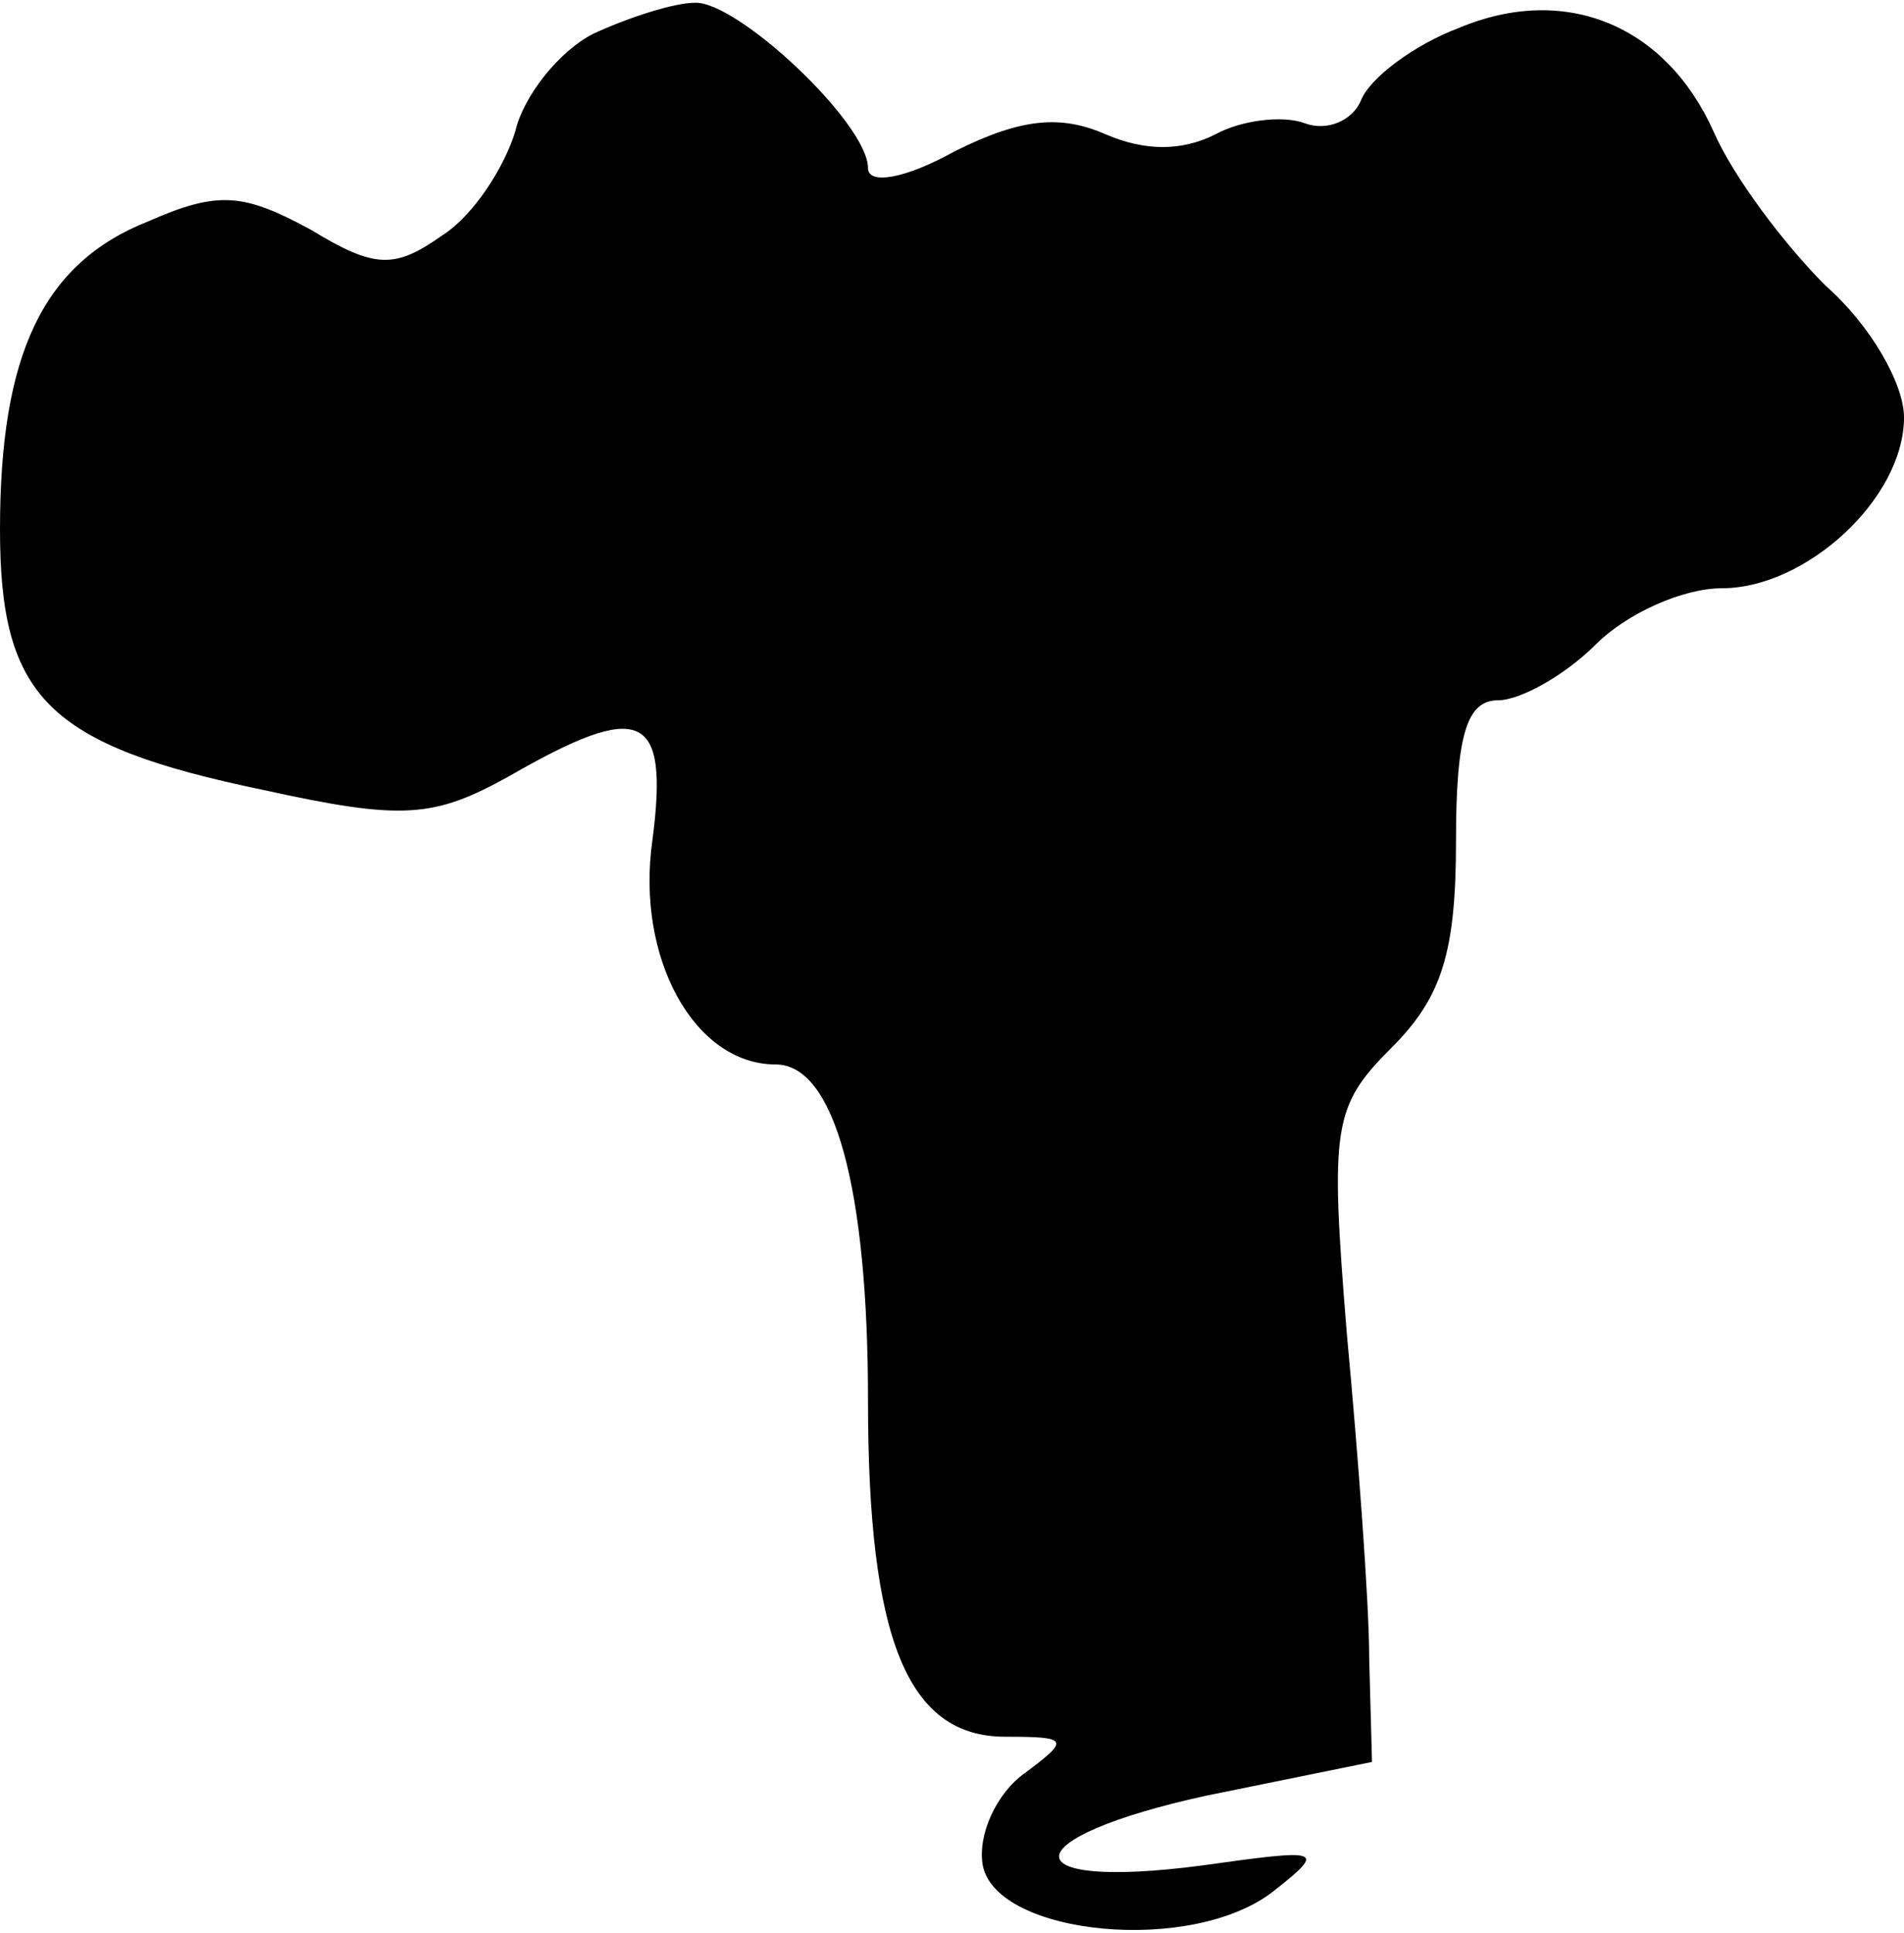 <?xml version="1.0" standalone="no"?>
<!DOCTYPE svg PUBLIC "-//W3C//DTD SVG 20010904//EN"
 "http://www.w3.org/TR/2001/REC-SVG-20010904/DTD/svg10.dtd">
<svg version="1.0" xmlns="http://www.w3.org/2000/svg"
 width="68pt" height="69pt" viewBox="0 0 68 69"
 preserveAspectRatio="xMidYMid meet">
<g transform="translate(0,69) scale(0.1,-0.1)"
fill="#000000" stroke="none">
<path fill="#000000" stroke="none" d="M212 678 c-12 -6 -25 -22 -28 -35 -4
-13 -15 -30 -26 -37 -17 -12 -24 -12 -47 2 -24 13 -33 14 -58 3 -38 -15 -53
-48 -53 -110 0 -60 17 -77 94 -93 50 -11 61 -10 88 5 47 27 57 23 51 -23 -6
-42 15 -80 44 -80 21 0 33 -44 33 -120 0 -85 14 -120 49 -120 23 0 23 -1 7
-13 -10 -7 -17 -22 -15 -33 5 -25 75 -32 104 -9 19 15 17 15 -26 9 -69 -9 -67
10 2 25 l59 12 -1 37 c0 20 -4 73 -8 116 -6 74 -5 81 16 102 18 18 23 34 23
74 0 38 4 50 15 50 8 0 24 9 35 20 11 11 31 20 45 20 30 0 65 32 65 61 0 12
-12 33 -28 47 -15 15 -33 39 -40 55 -17 38 -53 53 -91 37 -16 -6 -32 -18 -35
-26 -3 -7 -12 -11 -20 -8 -8 3 -23 1 -32 -4 -12 -6 -25 -6 -39 0 -16 7 -30 6
-54 -6 -18 -10 -31 -12 -31 -6 0 16 -47 60 -62 59 -7 0 -23 -5 -36 -11z"/>
</g>
</svg>
